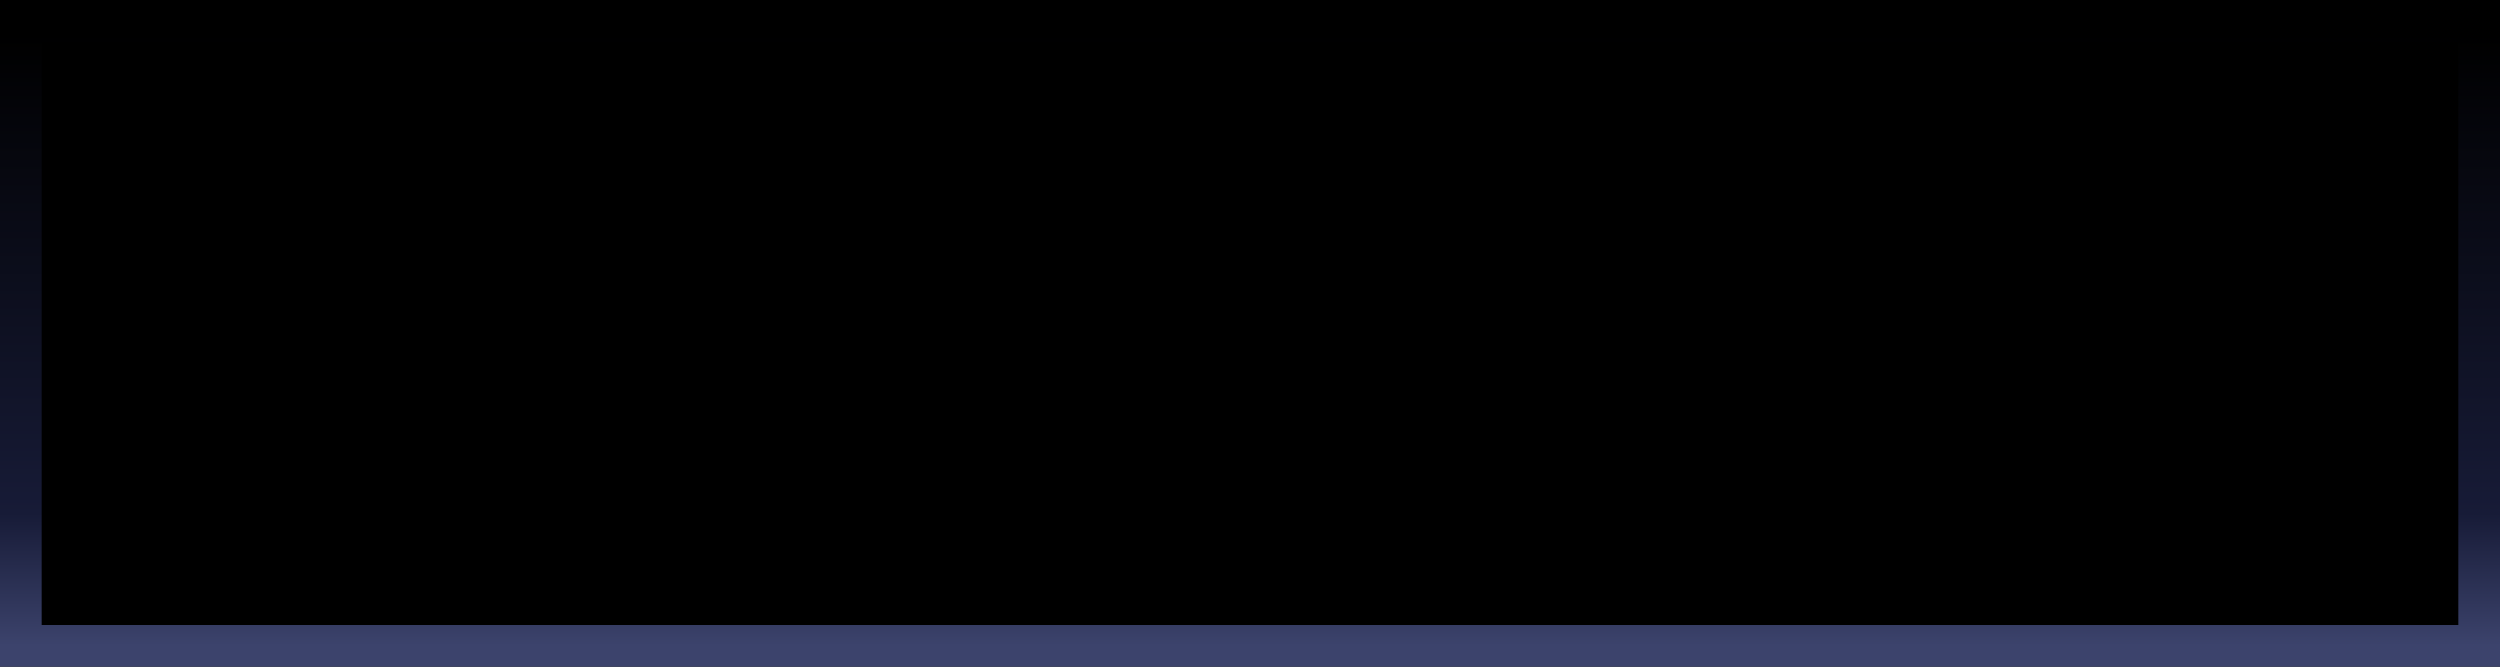 
<svg width="120px" height="32px" viewBox="0 0 120 32" version="1.1" xmlns="http://www.w3.org/2000/svg" xmlns:xlink="http://www.w3.org/1999/xlink">
    <!-- Generator: Sketch 47.1 (45422) - http://www.bohemiancoding.com/sketch -->
    <desc>Created with Sketch.</desc>
    <defs>
        <linearGradient x1="50%" y1="100%" x2="50%" y2="0.973%" id="linearGradient-1">
            <stop stop-color="#3C436C" offset="0%"></stop>
            <stop stop-color="#171B37" offset="21.345%"></stop>
            <stop stop-color="#000000" offset="98.97%"></stop>
        </linearGradient>
        <rect id="path-2" x="0" y="0" width="120" height="32"></rect>
        <filter x="-7.5%" y="-28.1%" width="115.0%" height="156.2%" filterUnits="objectBoundingBox" id="filter-3">
            <feMorphology radius="4" operator="erode" in="SourceAlpha" result="shadowSpreadInner1"></feMorphology>
            <feGaussianBlur stdDeviation="7" in="shadowSpreadInner1" result="shadowBlurInner1"></feGaussianBlur>
            <feOffset dx="0" dy="0" in="shadowBlurInner1" result="shadowOffsetInner1"></feOffset>
            <feComposite in="shadowOffsetInner1" in2="SourceAlpha" operator="arithmetic" k2="-1" k3="1" result="shadowInnerInner1"></feComposite>
            <feColorMatrix values="0 0 0 0 0.957   0 0 0 0 0.831   0 0 0 0 0.659  0 0 0 0.24 0" type="matrix" in="shadowInnerInner1"></feColorMatrix>
        </filter>
    </defs>
    <g id="Page-1" stroke="none" stroke-width="1" fill="none" fill-rule="evenodd">
        <g id="Artboard" transform="translate(-175, -15)">
            <g id="Group" transform="translate(175, 15)">
                <g id="Rectangle-2">
                    <use fill="#4A4A4A" fill-rule="evenodd" style="mix-blend-mode: hard-light;" xlink:href="#path-2"></use>
                    <use fill="black" fill-opacity="1" filter="url(#filter-3)" xlink:href="#path-2"></use>
                    <rect stroke="url(#linearGradient-1)" stroke-width="2" x="1" y="1" width="118" height="30"></rect>
                </g>
            </g>
        </g>
    </g>
</svg>
